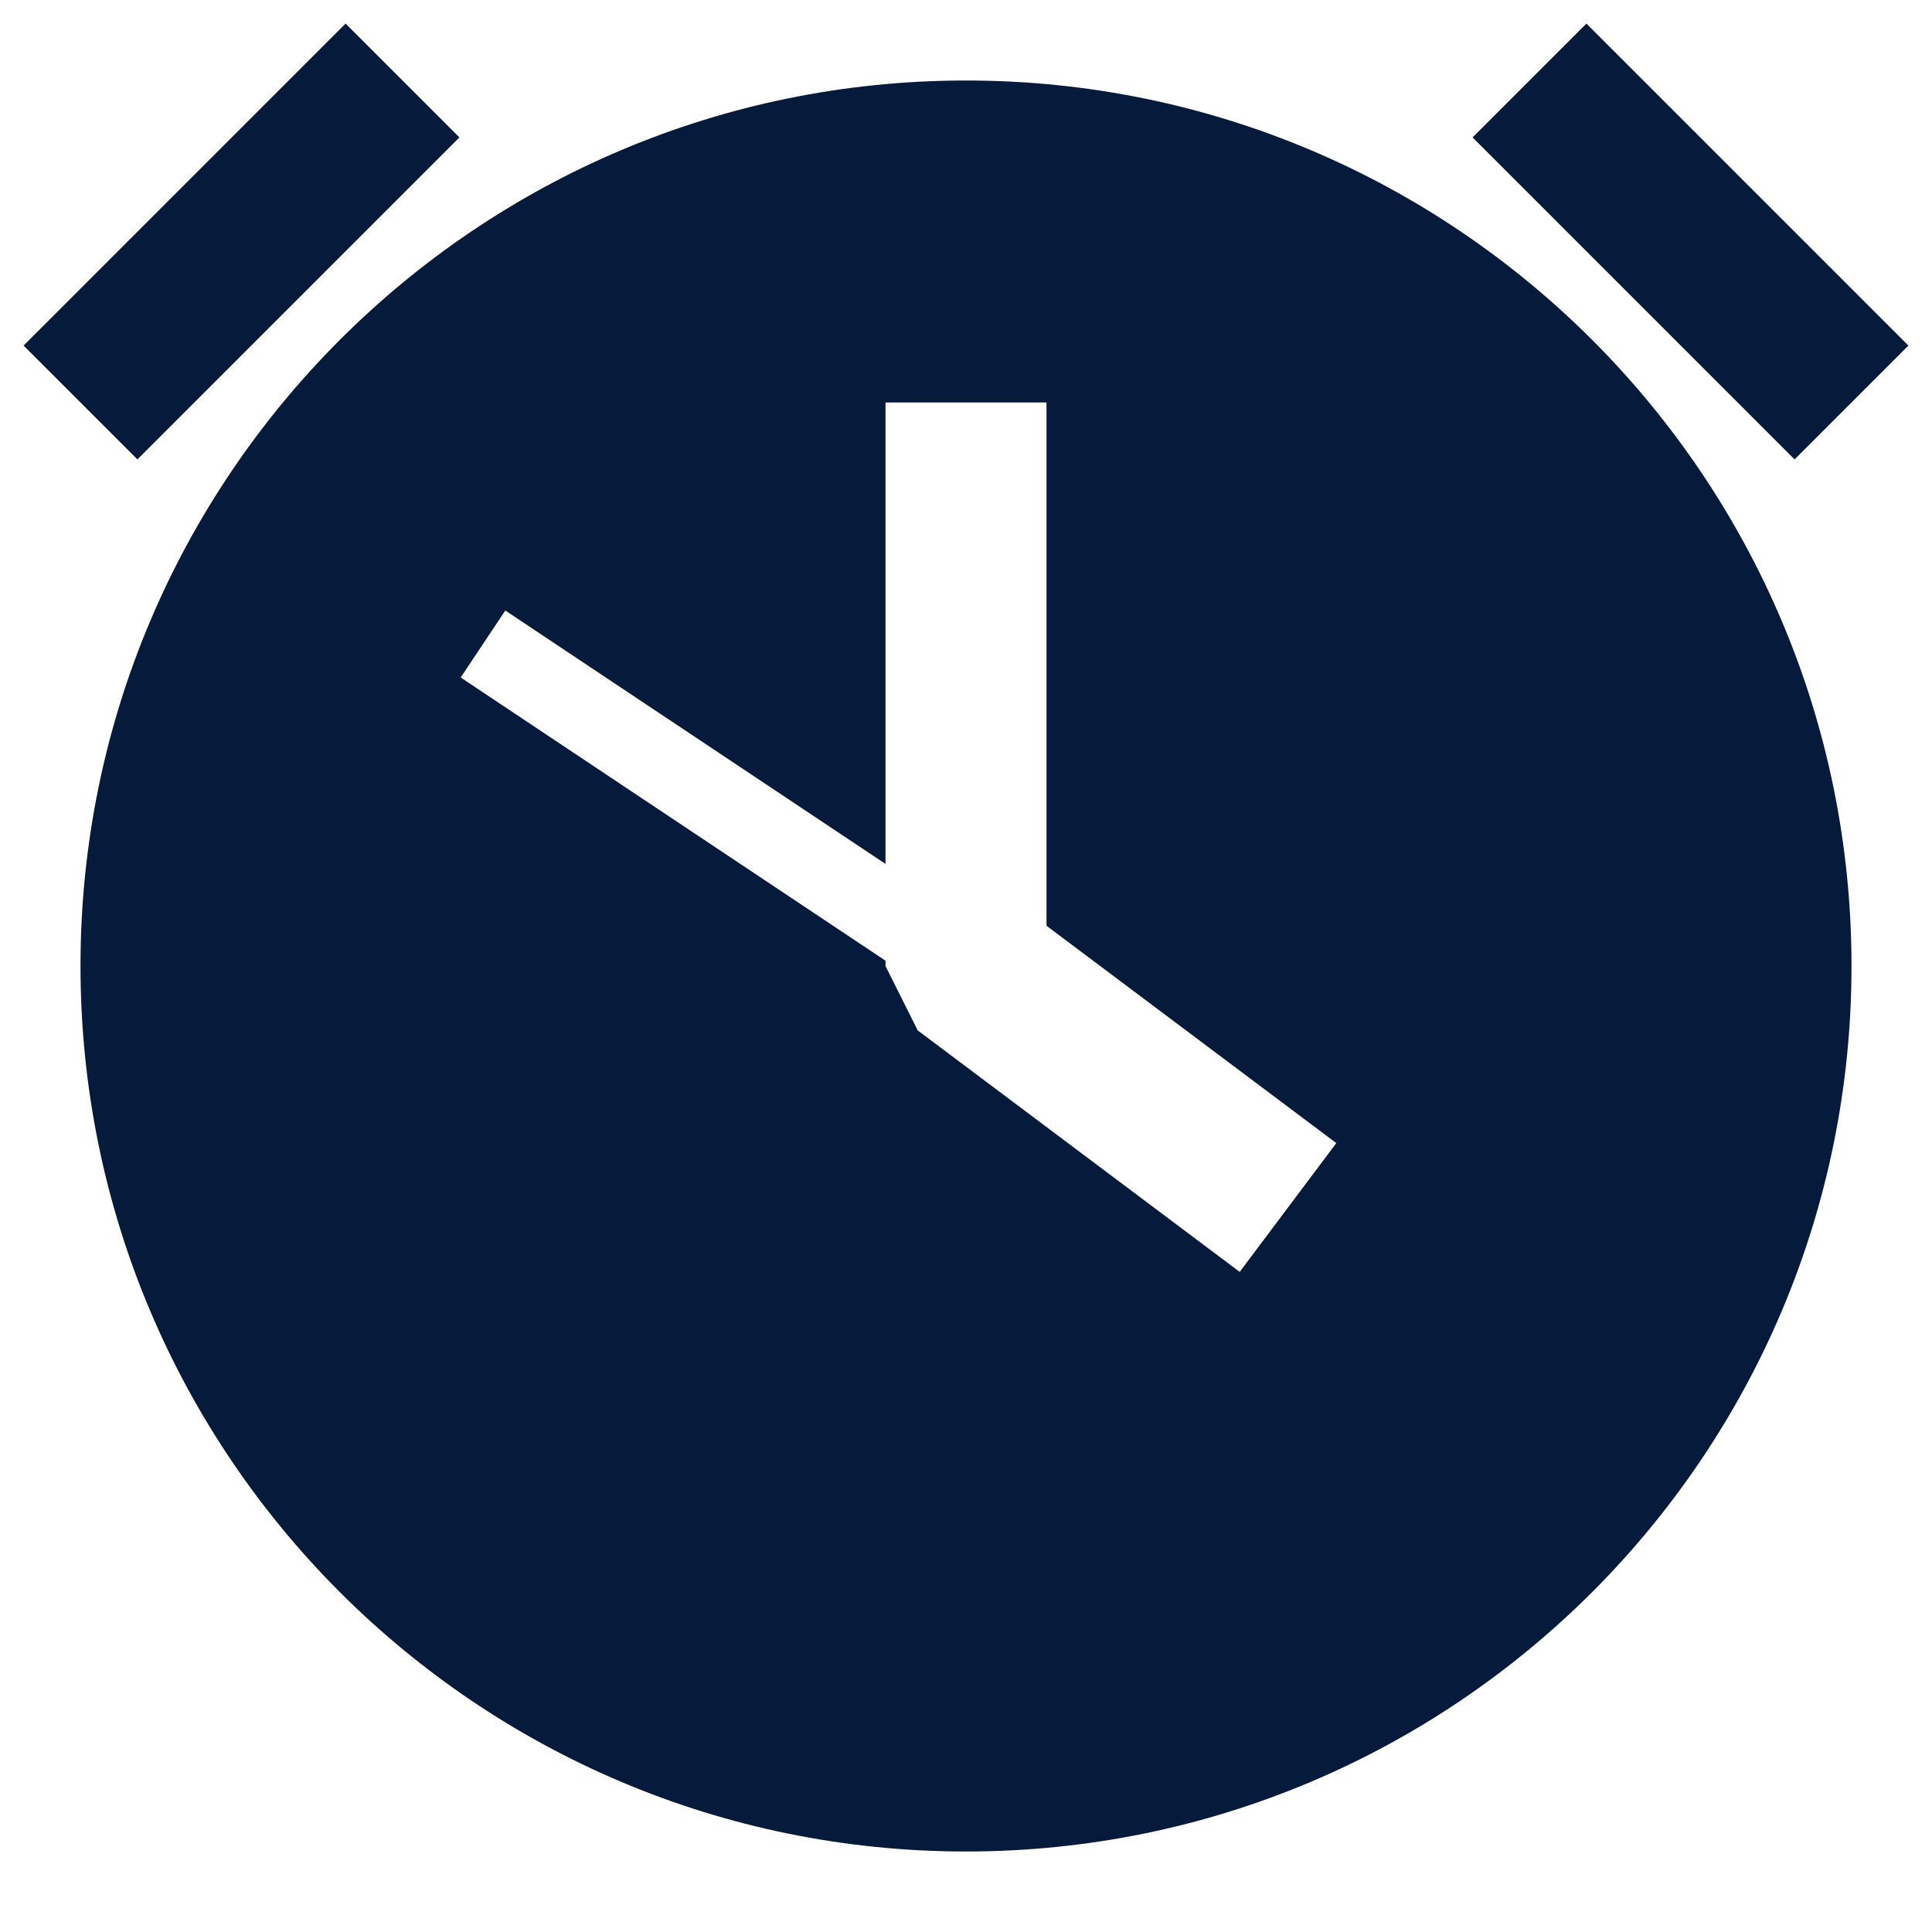 <svg width="24" height="24" viewBox="0 0 24 24" fill="none" xmlns="http://www.w3.org/2000/svg">
<path fill-rule="evenodd" clip-rule="evenodd" d="M12 23C18.075 23 23 18.075 23 12C23 5.925 18.075 1 12 1C5.925 1 1 5.925 1 12C1 18.075 5.925 23 12 23ZM11 12V11.934L5.723 8.416L6.277 7.584L11 10.732V5H13V11.5L16.6 14.2L15.4 15.8L11.4 12.8L11 12Z" fill="#061A3C"/>
<path fill-rule="evenodd" clip-rule="evenodd" d="M5.707 1.707L1.707 5.707L0.293 4.293L4.293 0.293L5.707 1.707Z" fill="#061A3C"/>
<path fill-rule="evenodd" clip-rule="evenodd" d="M23.707 4.293L19.707 0.293L18.293 1.707L22.293 5.707L23.707 4.293Z" fill="#061A3C"/>
</svg>
